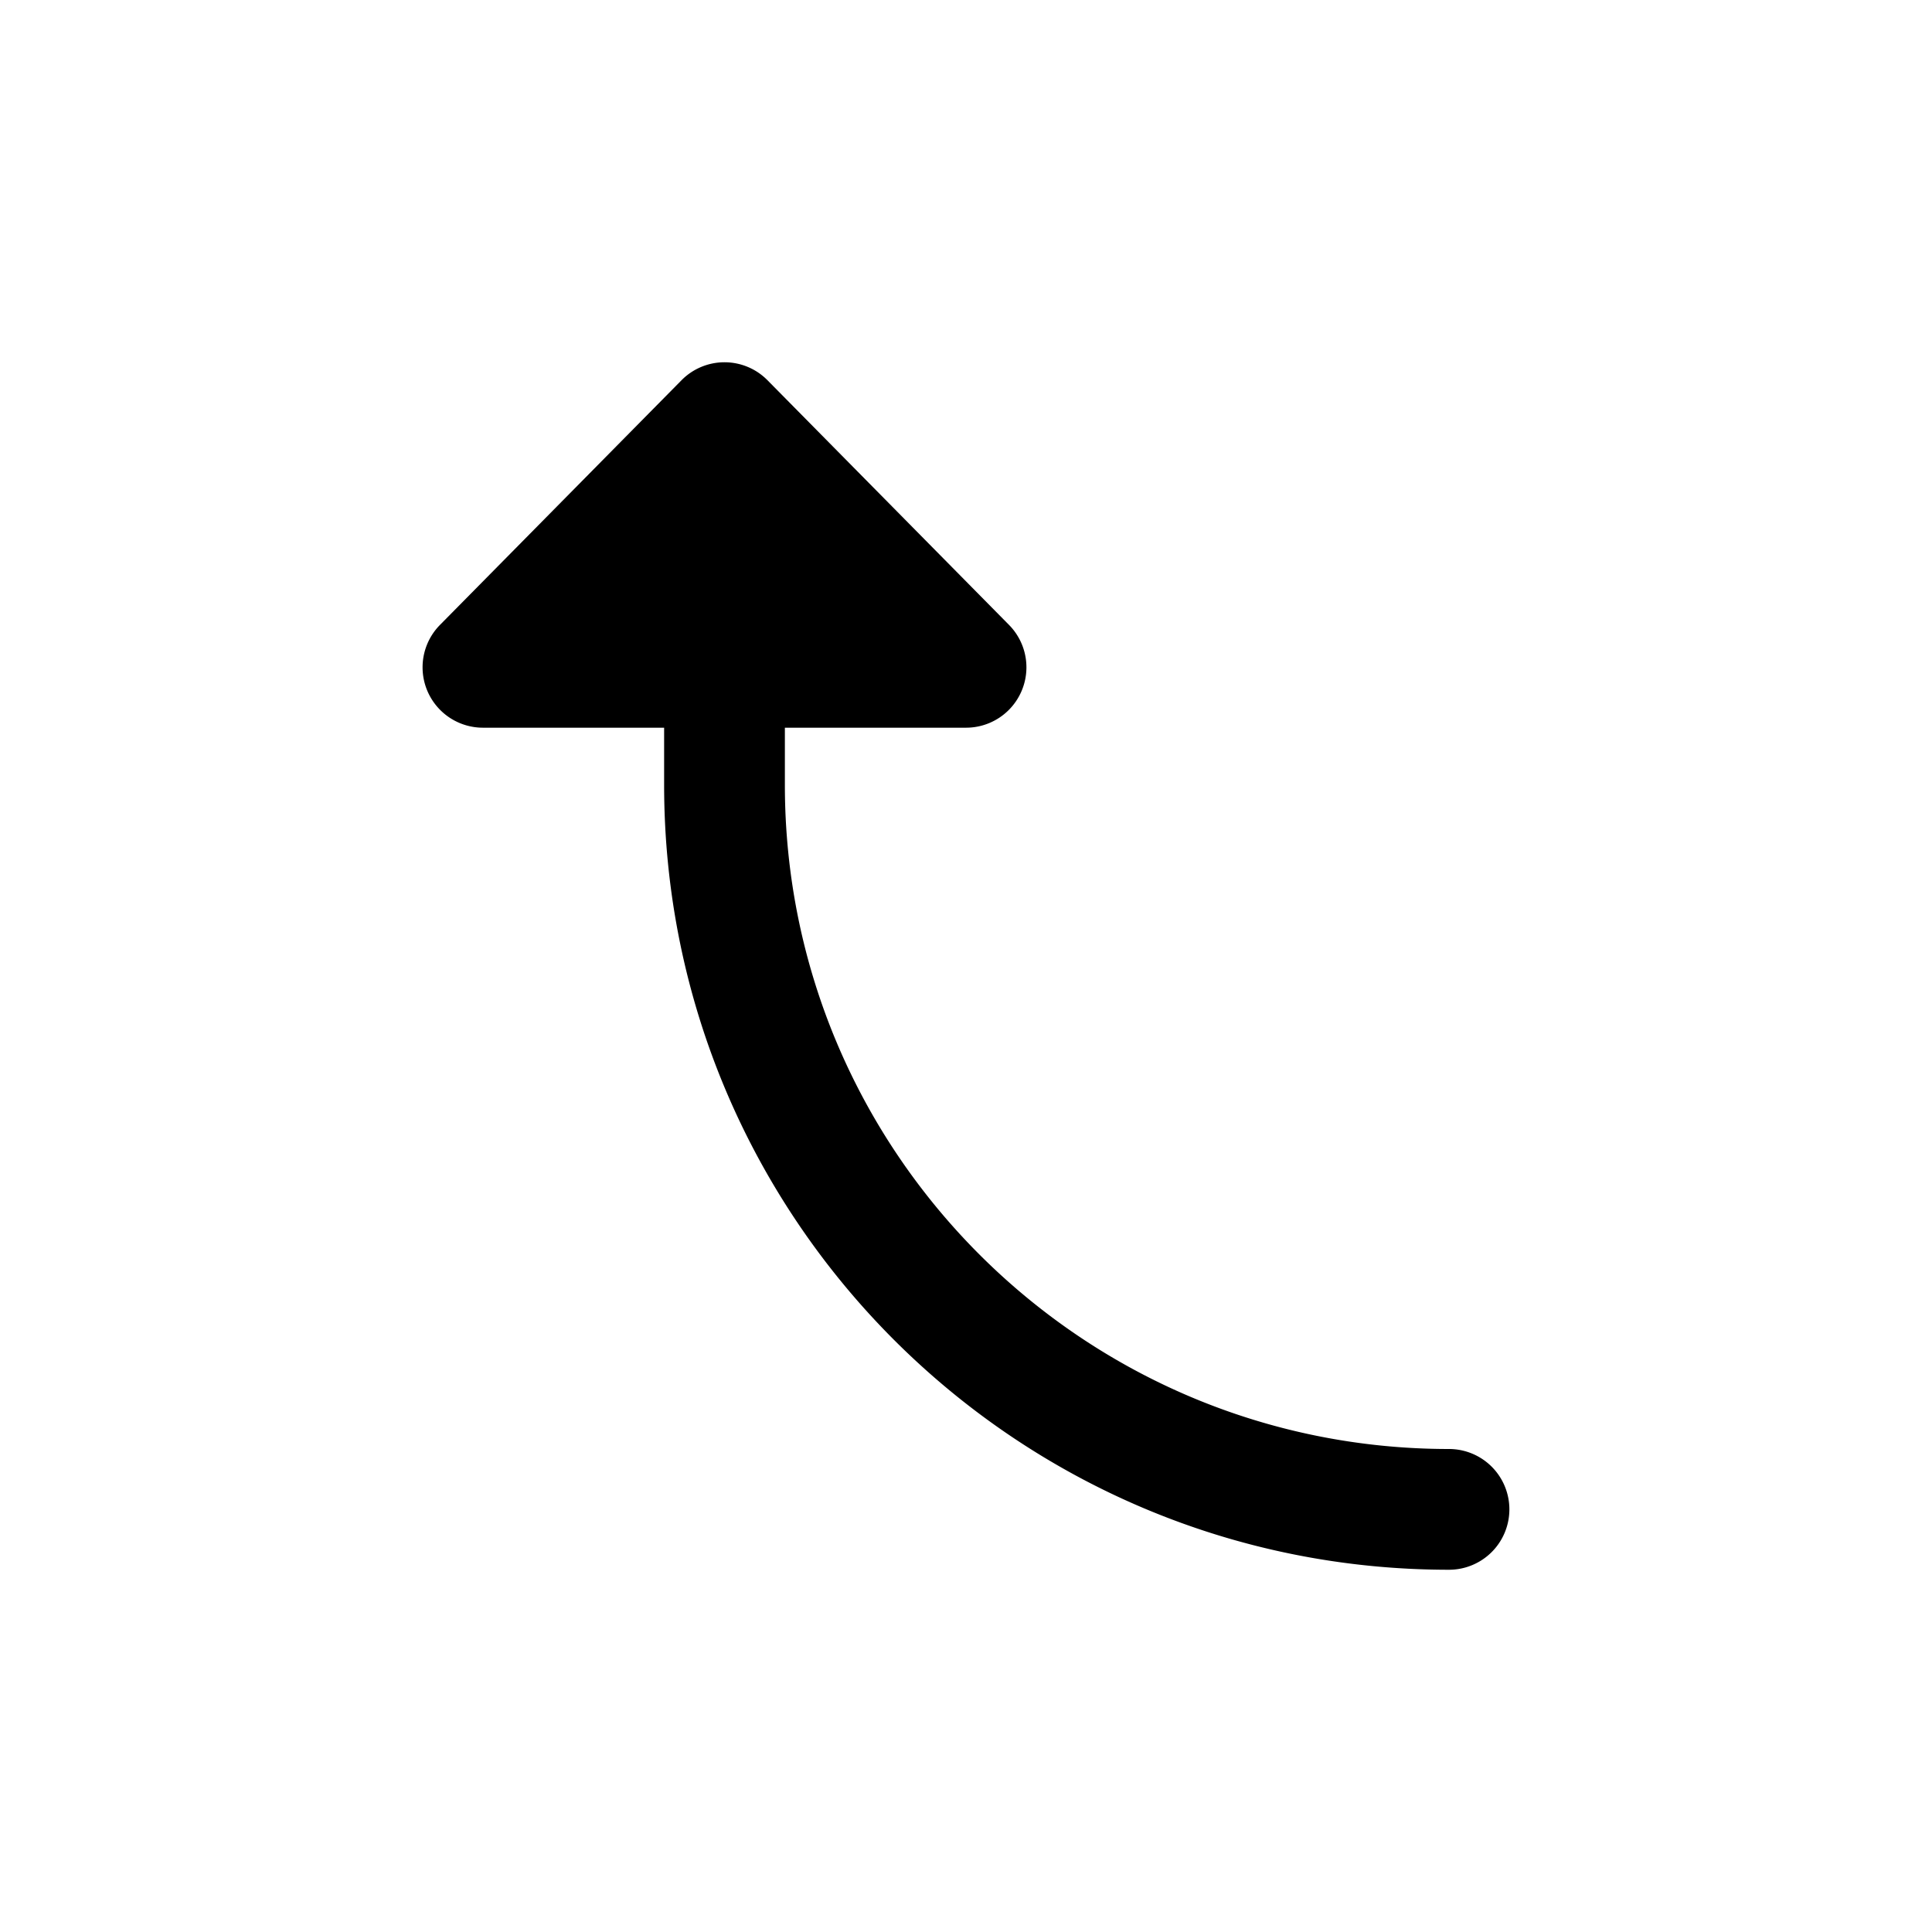 <svg width="32" height="32" fill="none" xmlns="http://www.w3.org/2000/svg"><path
    d="M11.288 6.298a1 1 0 0 1 1.424 0l4 4.052A1 1 0 0 1 16 12.053h-3V13c0 6.075 4.925 11 11 11a1 1 0 1 1 0 2c-7.18 0-13-5.82-13-13v-.947H8a1 1 0 0 1-.712-1.703l4-4.052Z"
    fill="#000"
  /></svg>

